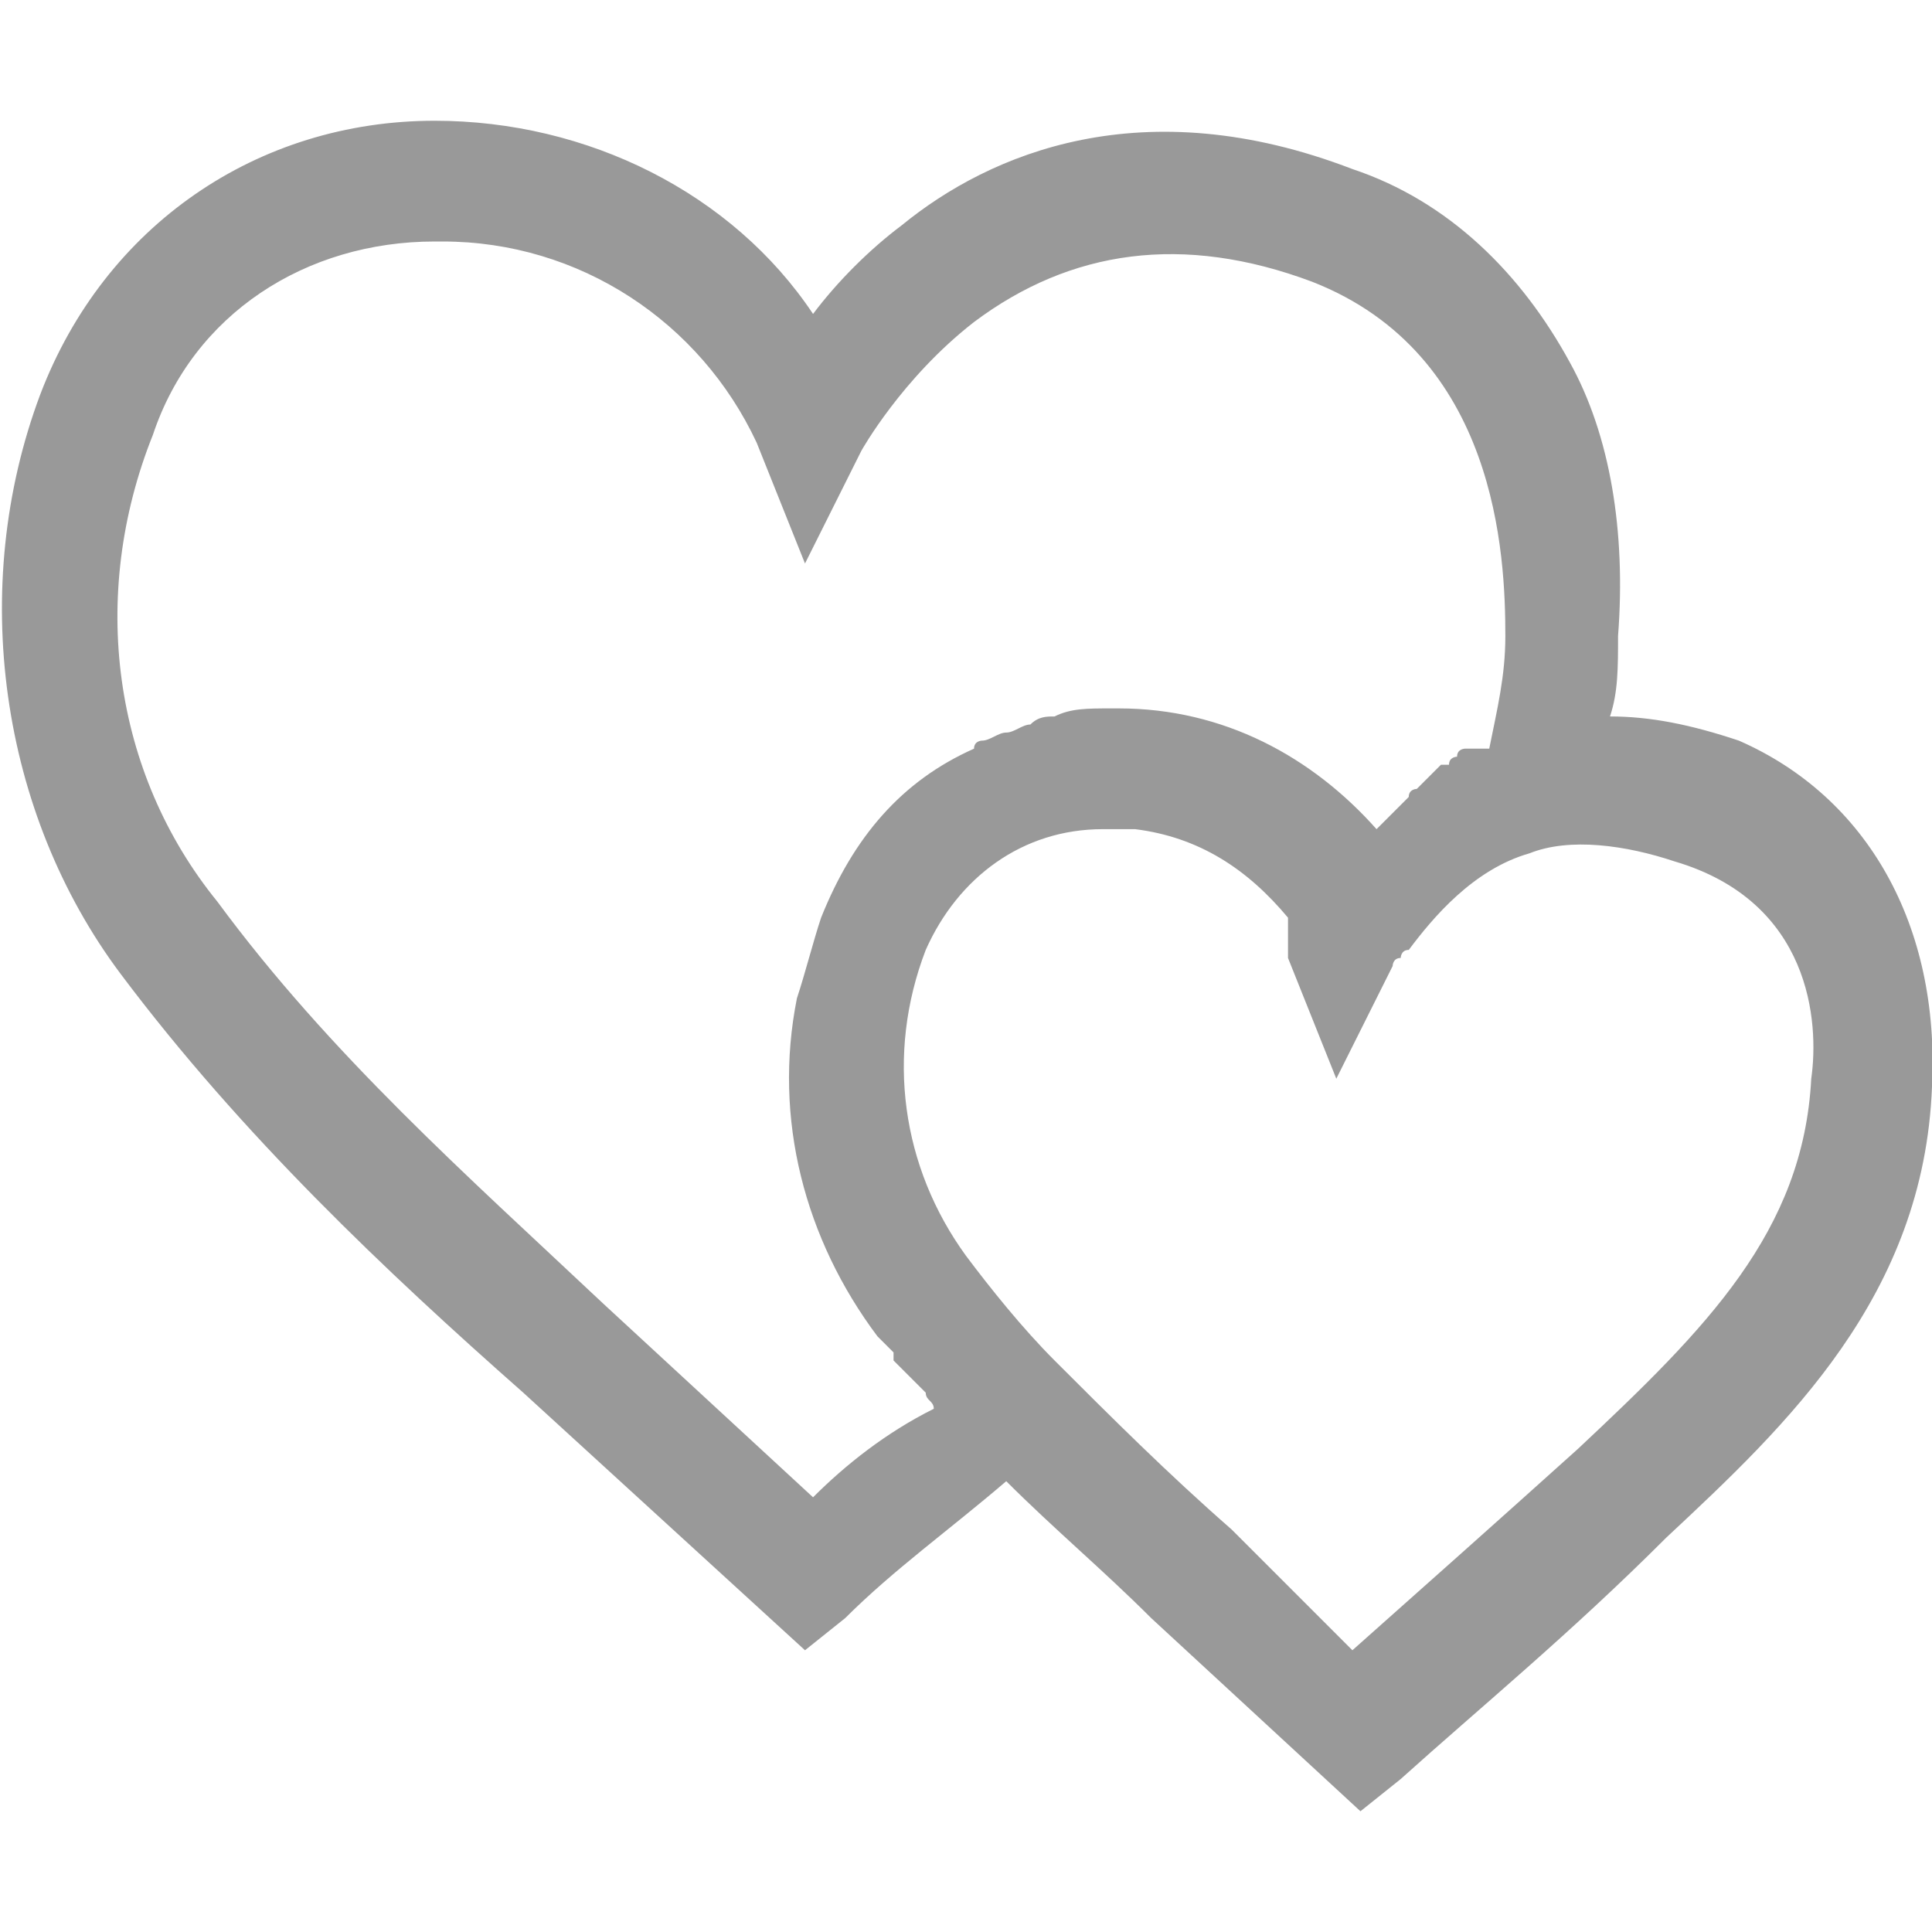 <?xml version="1.0" encoding="utf-8"?>
<!-- Generator: Adobe Illustrator 24.0.0, SVG Export Plug-In . SVG Version: 6.00 Build 0)  -->
<svg version="1.1" id="Layer_1" xmlns="http://www.w3.org/2000/svg" xmlns:xlink="http://www.w3.org/1999/xlink" x="0px" y="0px"
	 viewBox="0 0 24 24" style="enable-background:new 0 0 24 24;" xml:space="preserve">
<style type="text/css">
	.st0{fill:#999999;}
</style>
<g>
	<g>
		<path class="st0" d="M21.6,9.2L21.6,9.2C21,9,20.5,8.9,20,8.9c0.1-0.3,0.1-0.6,0.1-1c0.1-1.3-0.1-2.5-0.6-3.4
			c-0.6-1.1-1.5-2-2.7-2.4c-2.6-1-4.5-0.2-5.6,0.7c-0.4,0.3-0.8,0.7-1.1,1.1C9.1,2.4,7.3,1.5,5.4,1.5c-2.2,0-4.1,1.3-4.9,3.4
			c-0.9,2.4-0.5,5.2,1,7.2c1.5,2,3.3,3.7,5,5.2l3.5,3.2l0.5-0.4c0.6-0.6,1.3-1.1,2-1.7c0.6,0.6,1.2,1.1,1.8,1.7l2.6,2.4l0.5-0.4
			c1-0.9,2.1-1.8,3.3-3c1.5-1.4,3.2-3,3.3-5.6C24.1,11.5,23.2,9.9,21.6,9.2z M10.1,18.6l-2.6-2.4c-1.7-1.6-3.4-3.1-4.8-5
			C1.4,9.6,1.1,7.4,1.9,5.4C2.4,3.9,3.8,3,5.4,3c0,0,0.1,0,0.1,0c1.7,0,3.2,1,3.9,2.5L10,7l0.7-1.4c0,0,0.5-0.9,1.4-1.6
			c1.2-0.9,2.6-1.1,4.2-0.5c2.3,0.9,2.4,3.4,2.4,4.4c0,0.5-0.1,0.9-0.2,1.4c0,0,0,0,0,0c0,0,0,0-0.1,0c0,0-0.1,0-0.1,0c0,0,0,0,0,0
			c0,0-0.1,0-0.1,0c0,0,0,0,0,0c0,0-0.1,0-0.1,0.1c0,0,0,0,0,0c0,0-0.1,0-0.1,0.1c0,0,0,0,0,0c0,0,0,0-0.1,0c0,0,0,0,0,0
			c0,0,0,0-0.1,0.1c0,0,0,0,0,0c0,0,0,0-0.1,0.1c0,0,0,0,0,0c0,0-0.1,0.1-0.1,0.1c0,0,0,0,0,0c0,0-0.1,0-0.1,0.1c0,0,0,0,0,0
			c0,0,0,0-0.1,0.1c0,0,0,0,0,0c0,0,0,0-0.1,0.1c0,0,0,0,0,0c0,0,0,0-0.1,0.1c0,0,0,0,0,0c0,0-0.1,0.1-0.1,0.1
			c-0.8-0.9-1.9-1.5-3.2-1.5c0,0-0.1,0-0.1,0c-0.3,0-0.5,0-0.7,0.1c-0.1,0-0.2,0-0.3,0.1c-0.1,0-0.2,0.1-0.3,0.1
			c-0.1,0-0.2,0.1-0.3,0.1c0,0-0.1,0-0.1,0.1c-0.9,0.4-1.5,1.1-1.9,2.1c-0.1,0.3-0.2,0.7-0.3,1c-0.3,1.5,0.1,3,1,4.2
			c0.1,0.1,0.1,0.1,0.2,0.2c0,0,0,0,0,0.1c0,0,0.1,0.1,0.1,0.1c0,0,0,0,0.1,0.1c0,0,0.1,0.1,0.1,0.1c0,0,0,0,0.1,0.1
			c0,0.1,0.1,0.1,0.1,0.2c0,0,0,0,0,0C11,17.8,10.5,18.2,10.1,18.6z M22.5,13.4c-0.1,1.9-1.3,3.1-2.9,4.6c-1,0.9-1.9,1.7-2.8,2.5
			L15.3,19c-0.8-0.7-1.5-1.4-2.2-2.1c-0.4-0.4-0.8-0.9-1.1-1.3c-0.8-1.1-1-2.5-0.5-3.8c0.4-0.9,1.2-1.5,2.2-1.5c0,0,0.1,0,0.1,0
			c0,0,0,0,0,0c0,0,0,0,0.1,0c0,0,0,0,0,0c0,0,0.1,0,0.1,0c0,0,0,0,0,0c0,0,0.1,0,0.1,0c0,0,0,0,0,0c0.8,0.1,1.4,0.5,1.9,1.1
			c0,0,0,0,0,0c0,0,0,0,0,0.1c0,0,0,0,0,0c0,0,0,0,0,0.1c0,0,0,0,0,0c0,0,0,0,0,0.1c0,0,0,0,0,0c0,0,0,0,0,0.1c0,0,0,0,0,0
			c0,0,0,0.1,0,0.1l0.6,1.5l0.7-1.4c0,0,0-0.1,0.1-0.1c0,0,0-0.1,0.1-0.1c0,0,0,0,0,0c0.3-0.4,0.8-1,1.5-1.2
			c0.5-0.2,1.2-0.1,1.8,0.1l0,0C22.5,11.2,22.6,12.7,22.5,13.4z"/>
	</g>
</g>
</svg>
